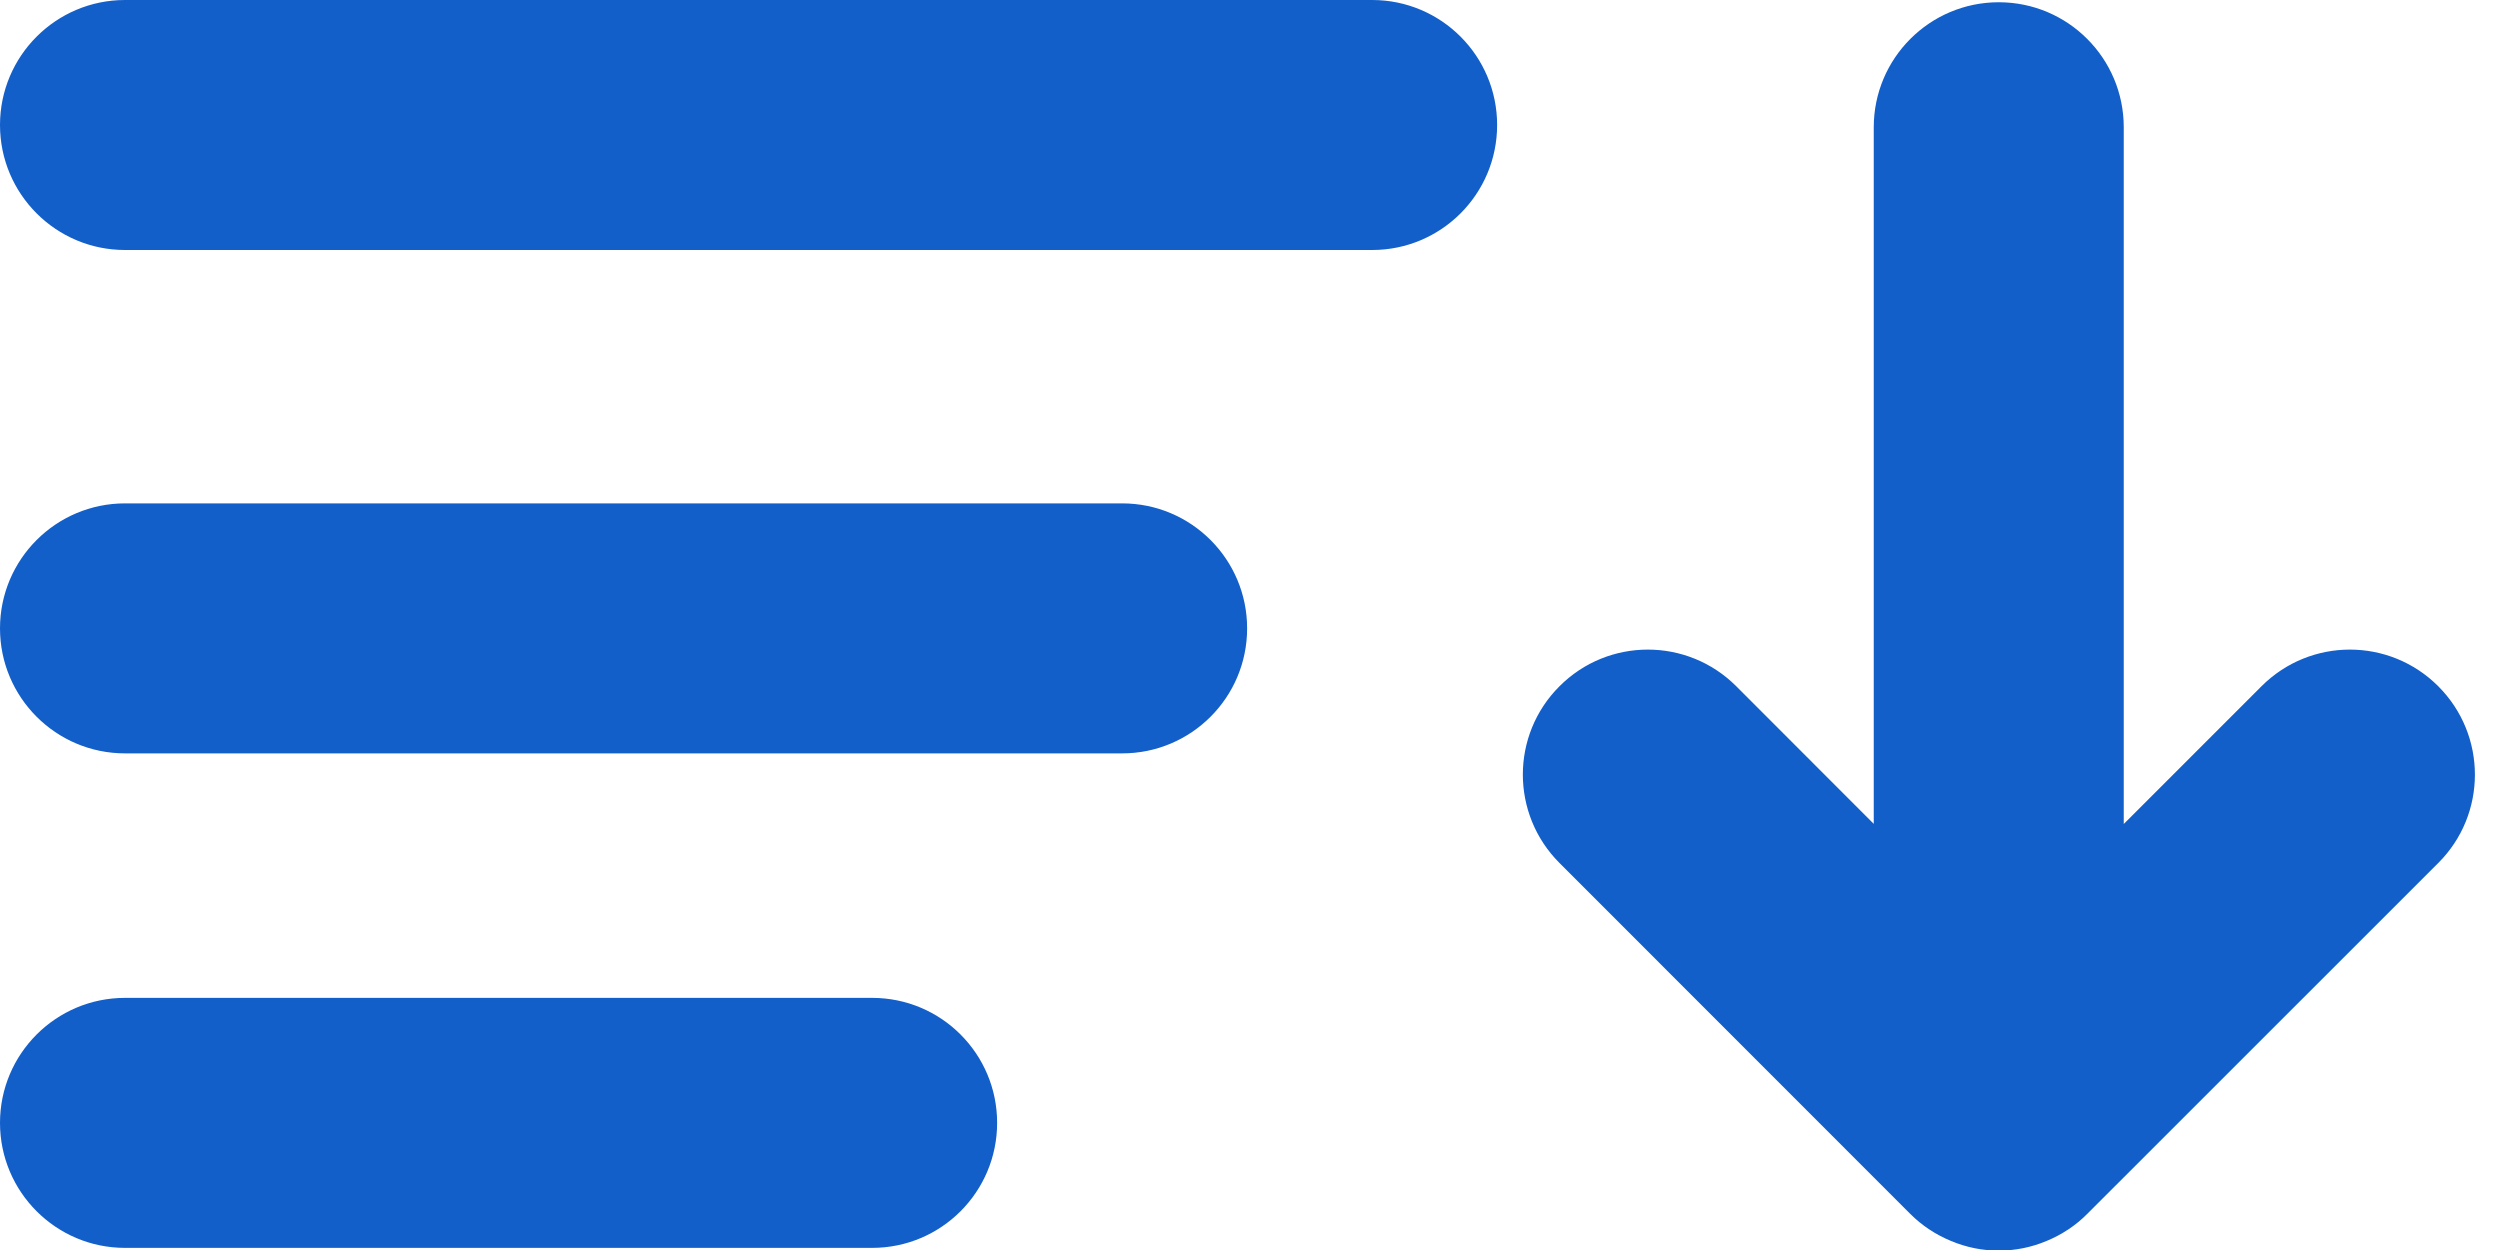 <?xml version="1.0" encoding="UTF-8"?>
<svg width="20px" height="10px" viewBox="0 0 20 10" version="1.1" xmlns="http://www.w3.org/2000/svg" xmlns:xlink="http://www.w3.org/1999/xlink">
    <title>icons-24/sort-24</title>
    <g id="Symbols" stroke="none" stroke-width="1" fill="none" fill-rule="evenodd">
        <g id="SERP/Desktop/Results-and-sort" transform="translate(-880, -23)">
            <g transform="translate(0, 16)" id="Sort">
                <g transform="translate(730, 0)">
                    <g id="icons-24/sort-24" transform="translate(148, 0)">
                        <polygon id="bounding-box" opacity="0" points="0 24 24 24 24 0 0 0"></polygon>
                        <path d="M17.99,7.018 C18.543,7.018 18.99,7.466 18.99,8.018 L18.99,8.018 L18.99,13.592 L20.092,12.49 C20.483,12.099 21.115,12.099 21.506,12.49 C21.897,12.881 21.897,13.514 21.506,13.904 L21.506,13.904 L18.698,16.711 C18.606,16.804 18.495,16.877 18.372,16.928 C18.25,16.979 18.12,17.005 17.99,17.005 C17.86,17.005 17.731,16.979 17.609,16.928 C17.485,16.877 17.375,16.804 17.282,16.711 L17.282,16.711 L14.476,13.904 C14.085,13.513 14.085,12.88 14.476,12.49 C14.866,12.099 15.499,12.099 15.89,12.49 L15.89,12.49 L16.99,13.591 L16.99,8.018 C16.99,7.466 17.438,7.018 17.99,7.018 Z M8.977,14.983 C9.53,14.983 9.977,15.431 9.977,15.983 C9.977,16.535 9.53,16.983 8.977,16.983 L8.977,16.983 L3,16.983 C2.448,16.983 2,16.535 2,15.983 C2,15.431 2.448,14.983 3,14.983 L3,14.983 Z M10.977,11.027 C11.53,11.027 11.977,11.475 11.977,12.027 C11.977,12.579 11.53,13.027 10.977,13.027 L10.977,13.027 L3,13.027 C2.448,13.027 2,12.579 2,12.027 C2,11.475 2.448,11.027 3,11.027 L3,11.027 Z M12.977,7 C13.53,7 13.977,7.448 13.977,8 C13.977,8.552 13.53,9 12.977,9 L12.977,9 L3,9 C2.448,9 2,8.552 2,8 C2,7.448 2.448,7 3,7 L3,7 Z" id="Colour" fill="#125FCA" fill-rule="nonzero"></path>
                    </g>
                </g>
            </g>
        </g>
    </g>
</svg>